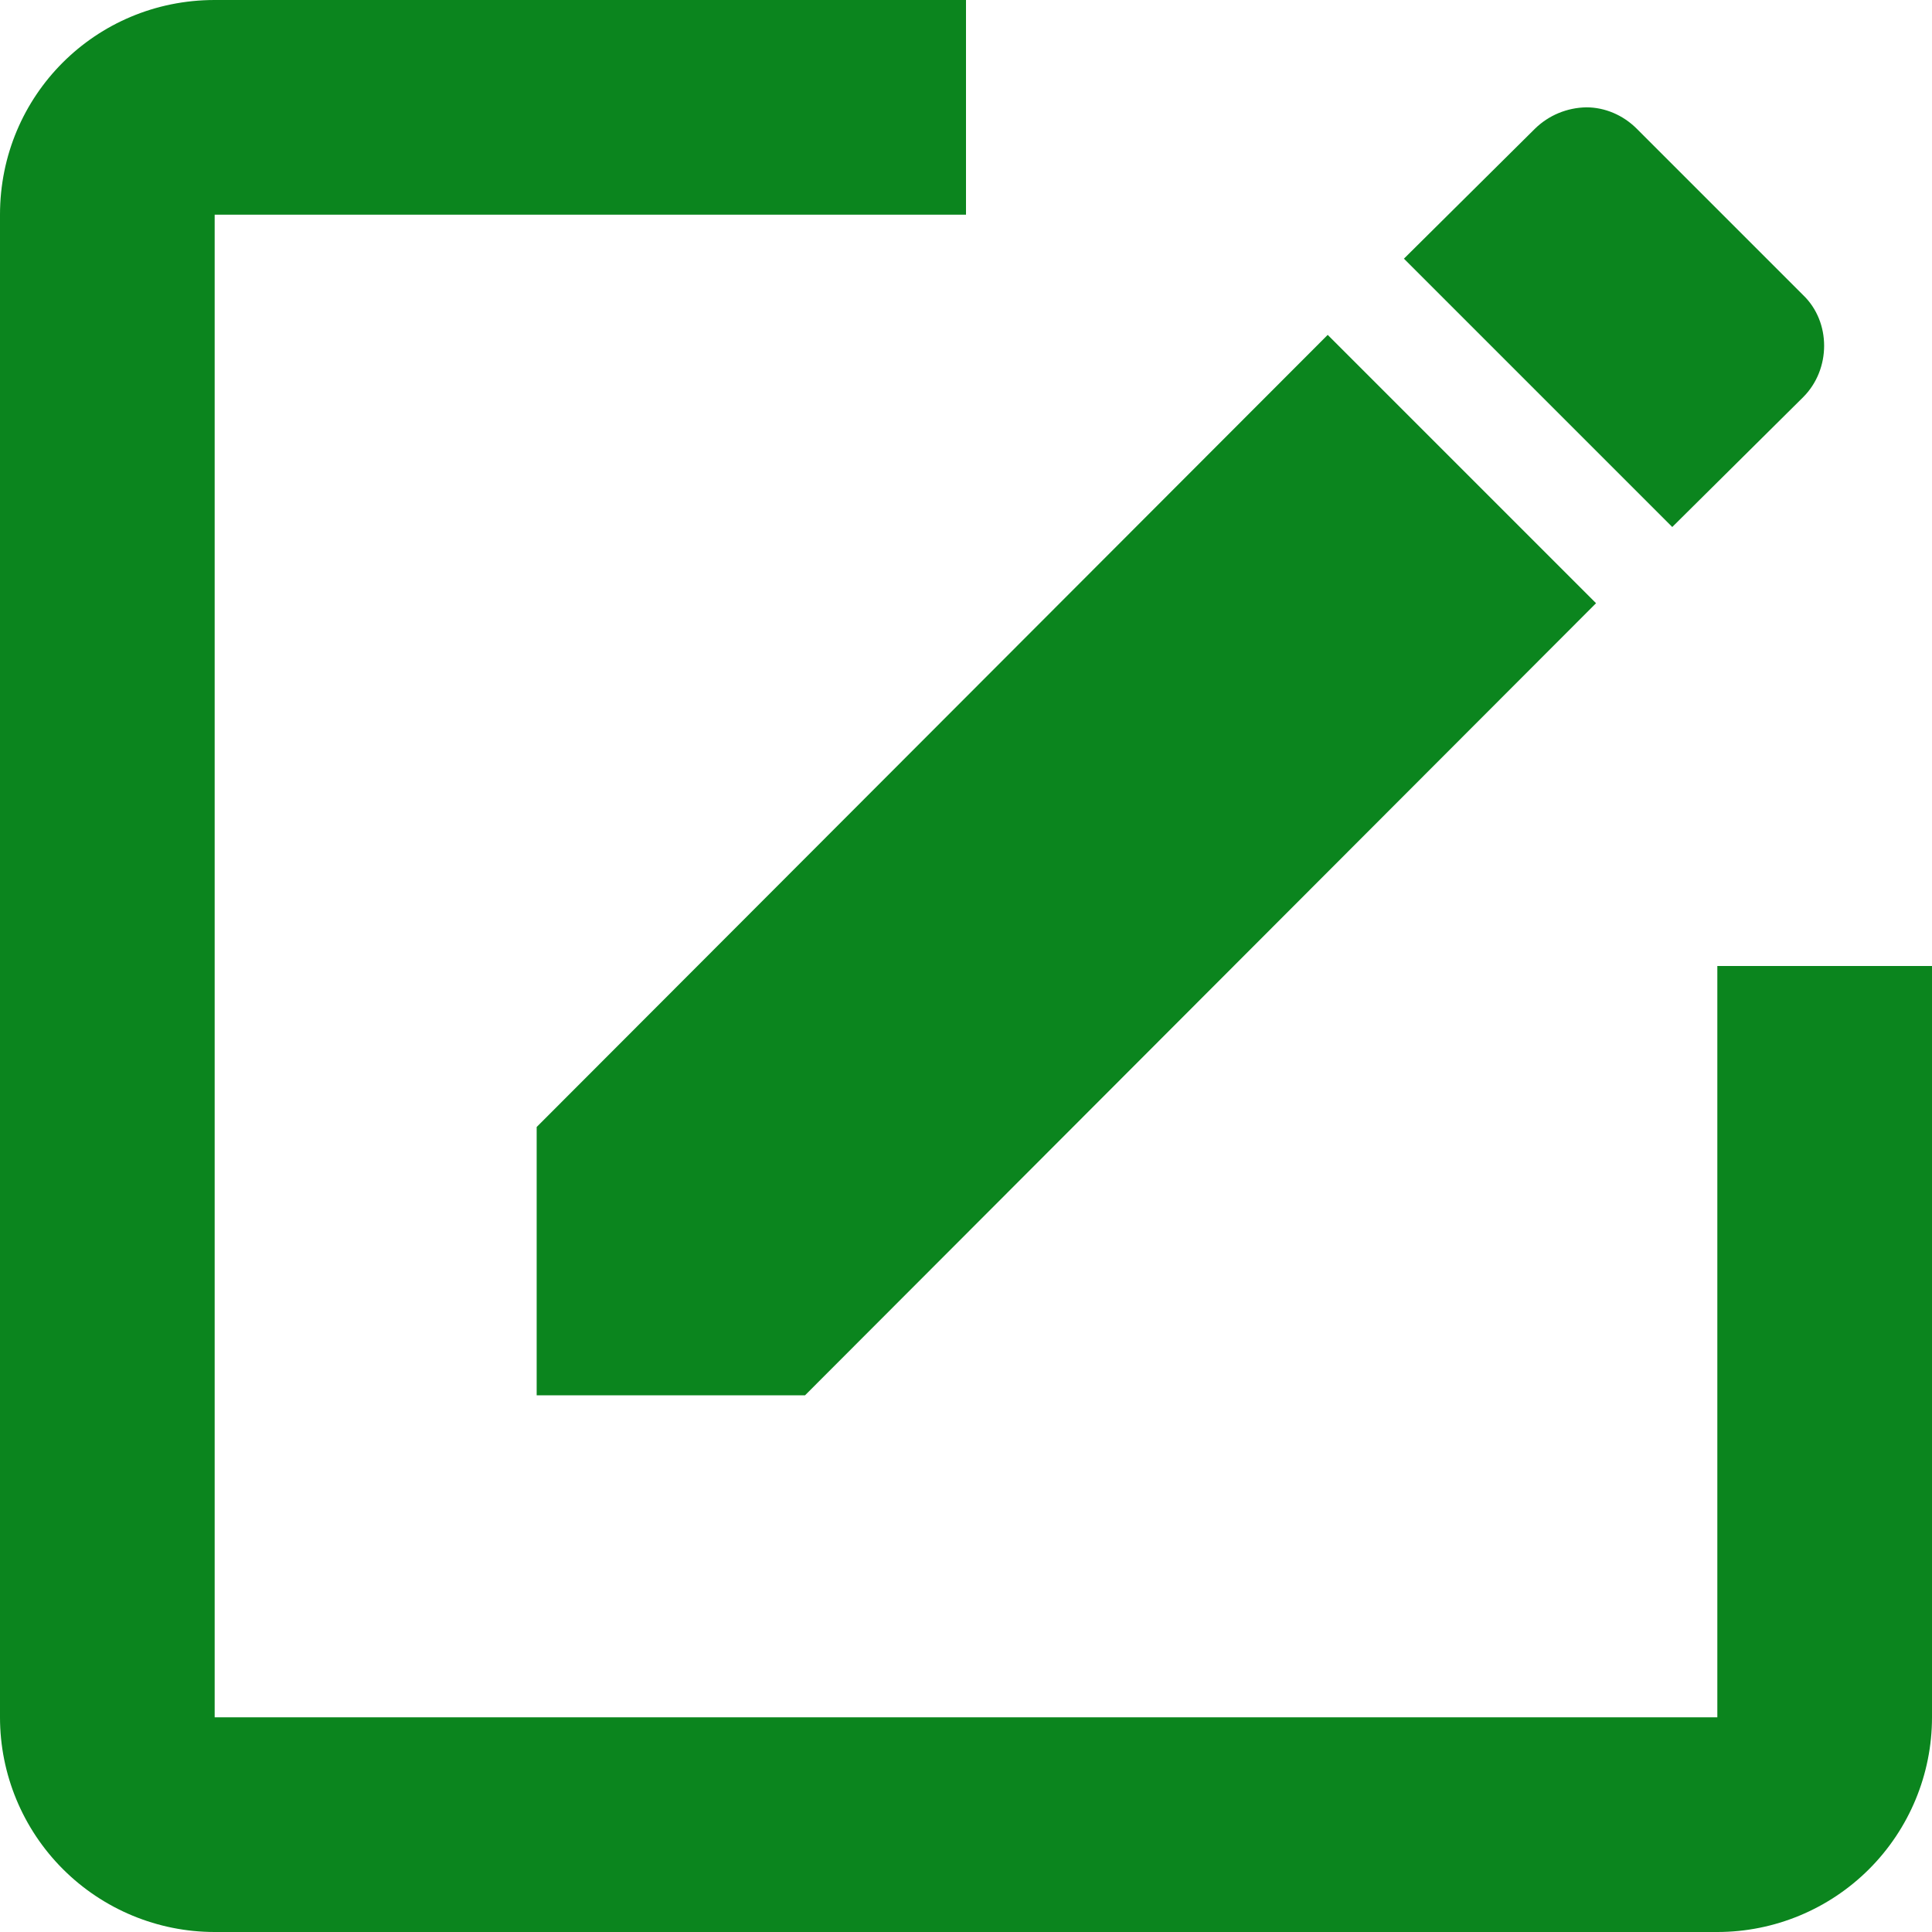 <svg width="18" height="18" viewBox="0 0 18 18" fill="none" xmlns="http://www.w3.org/2000/svg">
<path d="M2 0C0.89 0 0 0.89 0 2V16C0 16.53 0.211 17.039 0.586 17.414C0.961 17.789 1.47 18 2 18H16C16.53 18 17.039 17.789 17.414 17.414C17.789 17.039 18 16.53 18 16V9H16V16H2V2H9V0H2ZM14.78 1C14.6 1.003 14.428 1.074 14.3 1.2L13.08 2.41L15.58 4.91L16.8 3.7C17.06 3.44 17.06 3 16.8 2.75L15.25 1.2C15.12 1.07 14.95 1 14.78 1ZM12.37 3.12L5 10.5V13H7.5L14.87 5.62L12.37 3.12Z" fill="#0B851E"/>
</svg>
